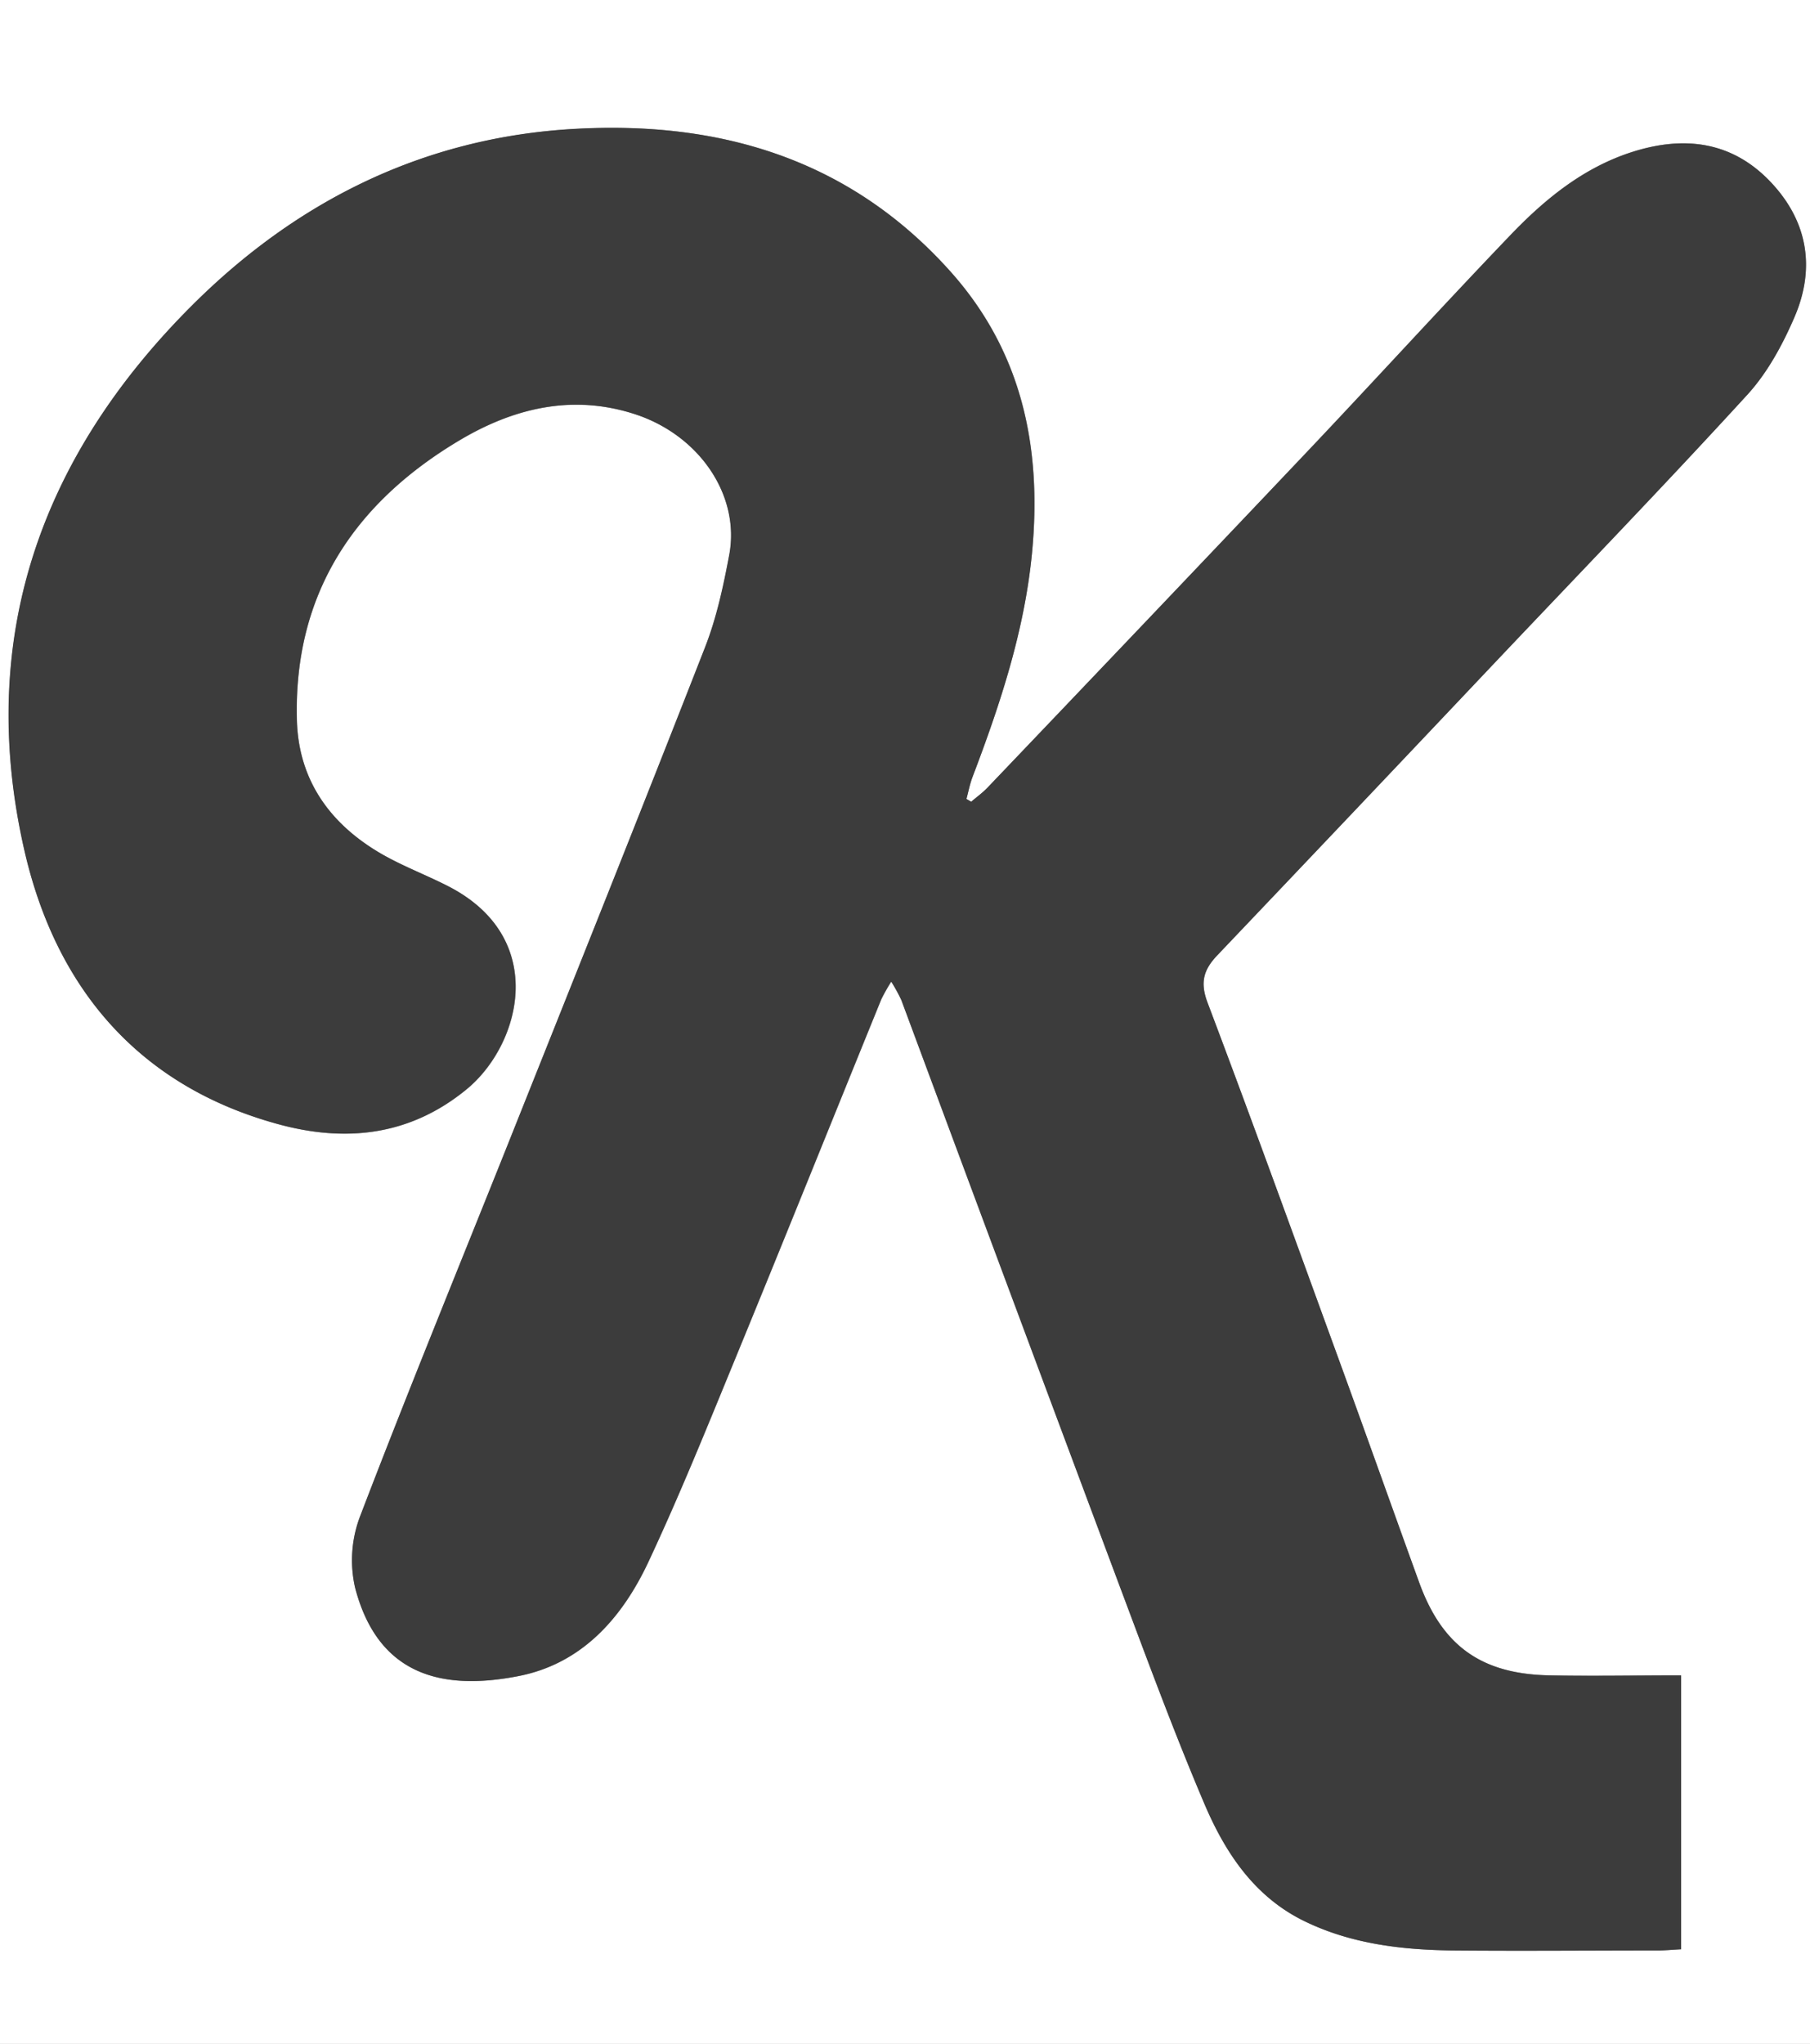 <svg id="Layer_1" data-name="Layer 1" xmlns="http://www.w3.org/2000/svg" viewBox="0 0 435 491"><rect x="0" y="0" width="435" height="491" fill="#808080" stroke="none"/><defs><style>.cls-1{fill:#fff;}.cls-2{fill:#3c3c3c;}</style></defs><title>knockoutjs</title><path class="cls-1" d="M273,596V105H708V596ZM506.41,297.6l-1.14-.68c.48-1.78.82-3.61,1.48-5.32,6.71-17.63,12.6-35.48,14.34-54.41,2.3-25.08-2.53-48.07-20-67.35C476.85,143,445.64,133.94,410.84,136c-35.92,2.08-66.46,17.21-91.77,42.51-36.44,36.42-51.78,80.14-40.17,130.84,7.48,32.68,27.17,56.51,61,65.73,16.22,4.42,31.65,2.8,45.27-8.39,13.08-10.74,19.83-36.43-4.54-48.83-5.34-2.72-11-4.83-16.17-7.85-12.14-7.1-19.68-17.56-20.08-31.91-.86-30.31,13.7-52.18,39-67.26,12.93-7.71,27.07-11.23,42.16-6.35,15.52,5,25.44,19.51,22.74,33.87-1.41,7.51-3,15.11-5.82,22.2-15.64,40-31.63,79.88-47.54,119.78-11.84,29.69-24,59.27-35.42,89.12a29.59,29.59,0,0,0-1.12,17c5.44,20.76,20.5,24.88,39.32,21.18,15.22-3,24.86-14,31.15-27.4,7.48-16,14.09-32.34,20.8-48.65,11.84-28.8,23.45-57.7,35.19-86.55a45.21,45.21,0,0,1,2.38-4.21,40.43,40.43,0,0,1,2.43,4.43q25.92,69.5,51.8,139c6.77,18.08,13.43,36.23,21,54,5.06,11.9,12.19,22.7,24.59,28.52C598,572,610,573.41,622,573.54c16.5.17,33,0,49.5,0,1.75,0,3.51-.17,5.49-.28v-65.8c-11.08,0-21.4.18-31.72,0-16.35-.35-25.72-7.13-31.23-22.33-6.4-17.66-12.68-35.36-19.11-53-10.49-28.79-20.91-57.6-31.74-86.26-1.85-4.9-1-7.92,2.38-11.44q33.29-34.85,66.34-69.92c20.39-21.52,41-42.84,61-64.7,4.83-5.27,8.46-12,11.32-18.62,5.06-11.73,3.26-23-5.66-32.42-9.28-9.84-20.8-11.22-33.15-7.33-11.77,3.71-21.12,11.34-29.46,20.05-16.45,17.18-32.47,34.77-48.82,52Q548.87,254,510.34,294.21C509.15,295.46,507.73,296.48,506.41,297.6Z" transform="translate(-273 -105)"/><path class="cls-2" d="M506.41,297.6c1.31-1.13,2.74-2.15,3.93-3.4q38.46-40.31,76.84-80.69c16.36-17.27,32.37-34.86,48.82-52,8.34-8.71,17.69-16.34,29.46-20.05,12.35-3.89,23.87-2.52,33.15,7.33,8.91,9.45,10.72,20.69,5.66,32.42-2.86,6.63-6.5,13.35-11.32,18.62-20,21.86-40.63,43.18-61,64.7q-33.15,35-66.34,69.92c-3.36,3.52-4.23,6.54-2.38,11.44,10.83,28.66,21.25,57.47,31.74,86.26,6.43,17.65,12.71,35.35,19.11,53,5.51,15.19,14.88,22,31.23,22.33,10.32.22,20.64,0,31.72,0v65.8c-2,.1-3.74.27-5.49.28-16.5,0-33,.15-49.5,0C610,573.41,598,572,587,566.76c-12.4-5.82-19.54-16.62-24.59-28.52-7.55-17.76-14.2-35.91-21-54q-26-69.47-51.8-139a40.43,40.43,0,0,0-2.43-4.43,45.21,45.21,0,0,0-2.38,4.21c-11.74,28.85-23.35,57.74-35.19,86.55-6.7,16.31-13.31,32.69-20.8,48.65-6.29,13.41-15.93,24.41-31.15,27.4-18.82,3.7-33.88-.42-39.32-21.18a29.59,29.59,0,0,1,1.12-17C370.89,439.58,383,410,394.88,380.31c15.92-39.9,31.9-79.77,47.54-119.78,2.77-7.08,4.41-14.69,5.82-22.2,2.7-14.37-7.22-28.85-22.74-33.87-15.09-4.88-29.23-1.37-42.16,6.35-25.27,15.08-39.83,36.94-39,67.26.41,14.34,7.95,24.81,20.08,31.91,5.15,3,10.83,5.13,16.17,7.85,24.37,12.4,17.61,38.09,4.54,48.83-13.62,11.19-29.05,12.81-45.27,8.39-33.82-9.21-53.5-33-61-65.73-11.61-50.7,3.72-94.41,40.17-130.84,25.31-25.3,55.86-40.43,91.77-42.51,34.79-2,66,7,90.28,33.89,17.43,19.28,22.26,42.27,20,67.35-1.73,18.93-7.63,36.78-14.34,54.41-.65,1.71-1,3.55-1.48,5.32Z" transform="translate(-273 -105)"/></svg>